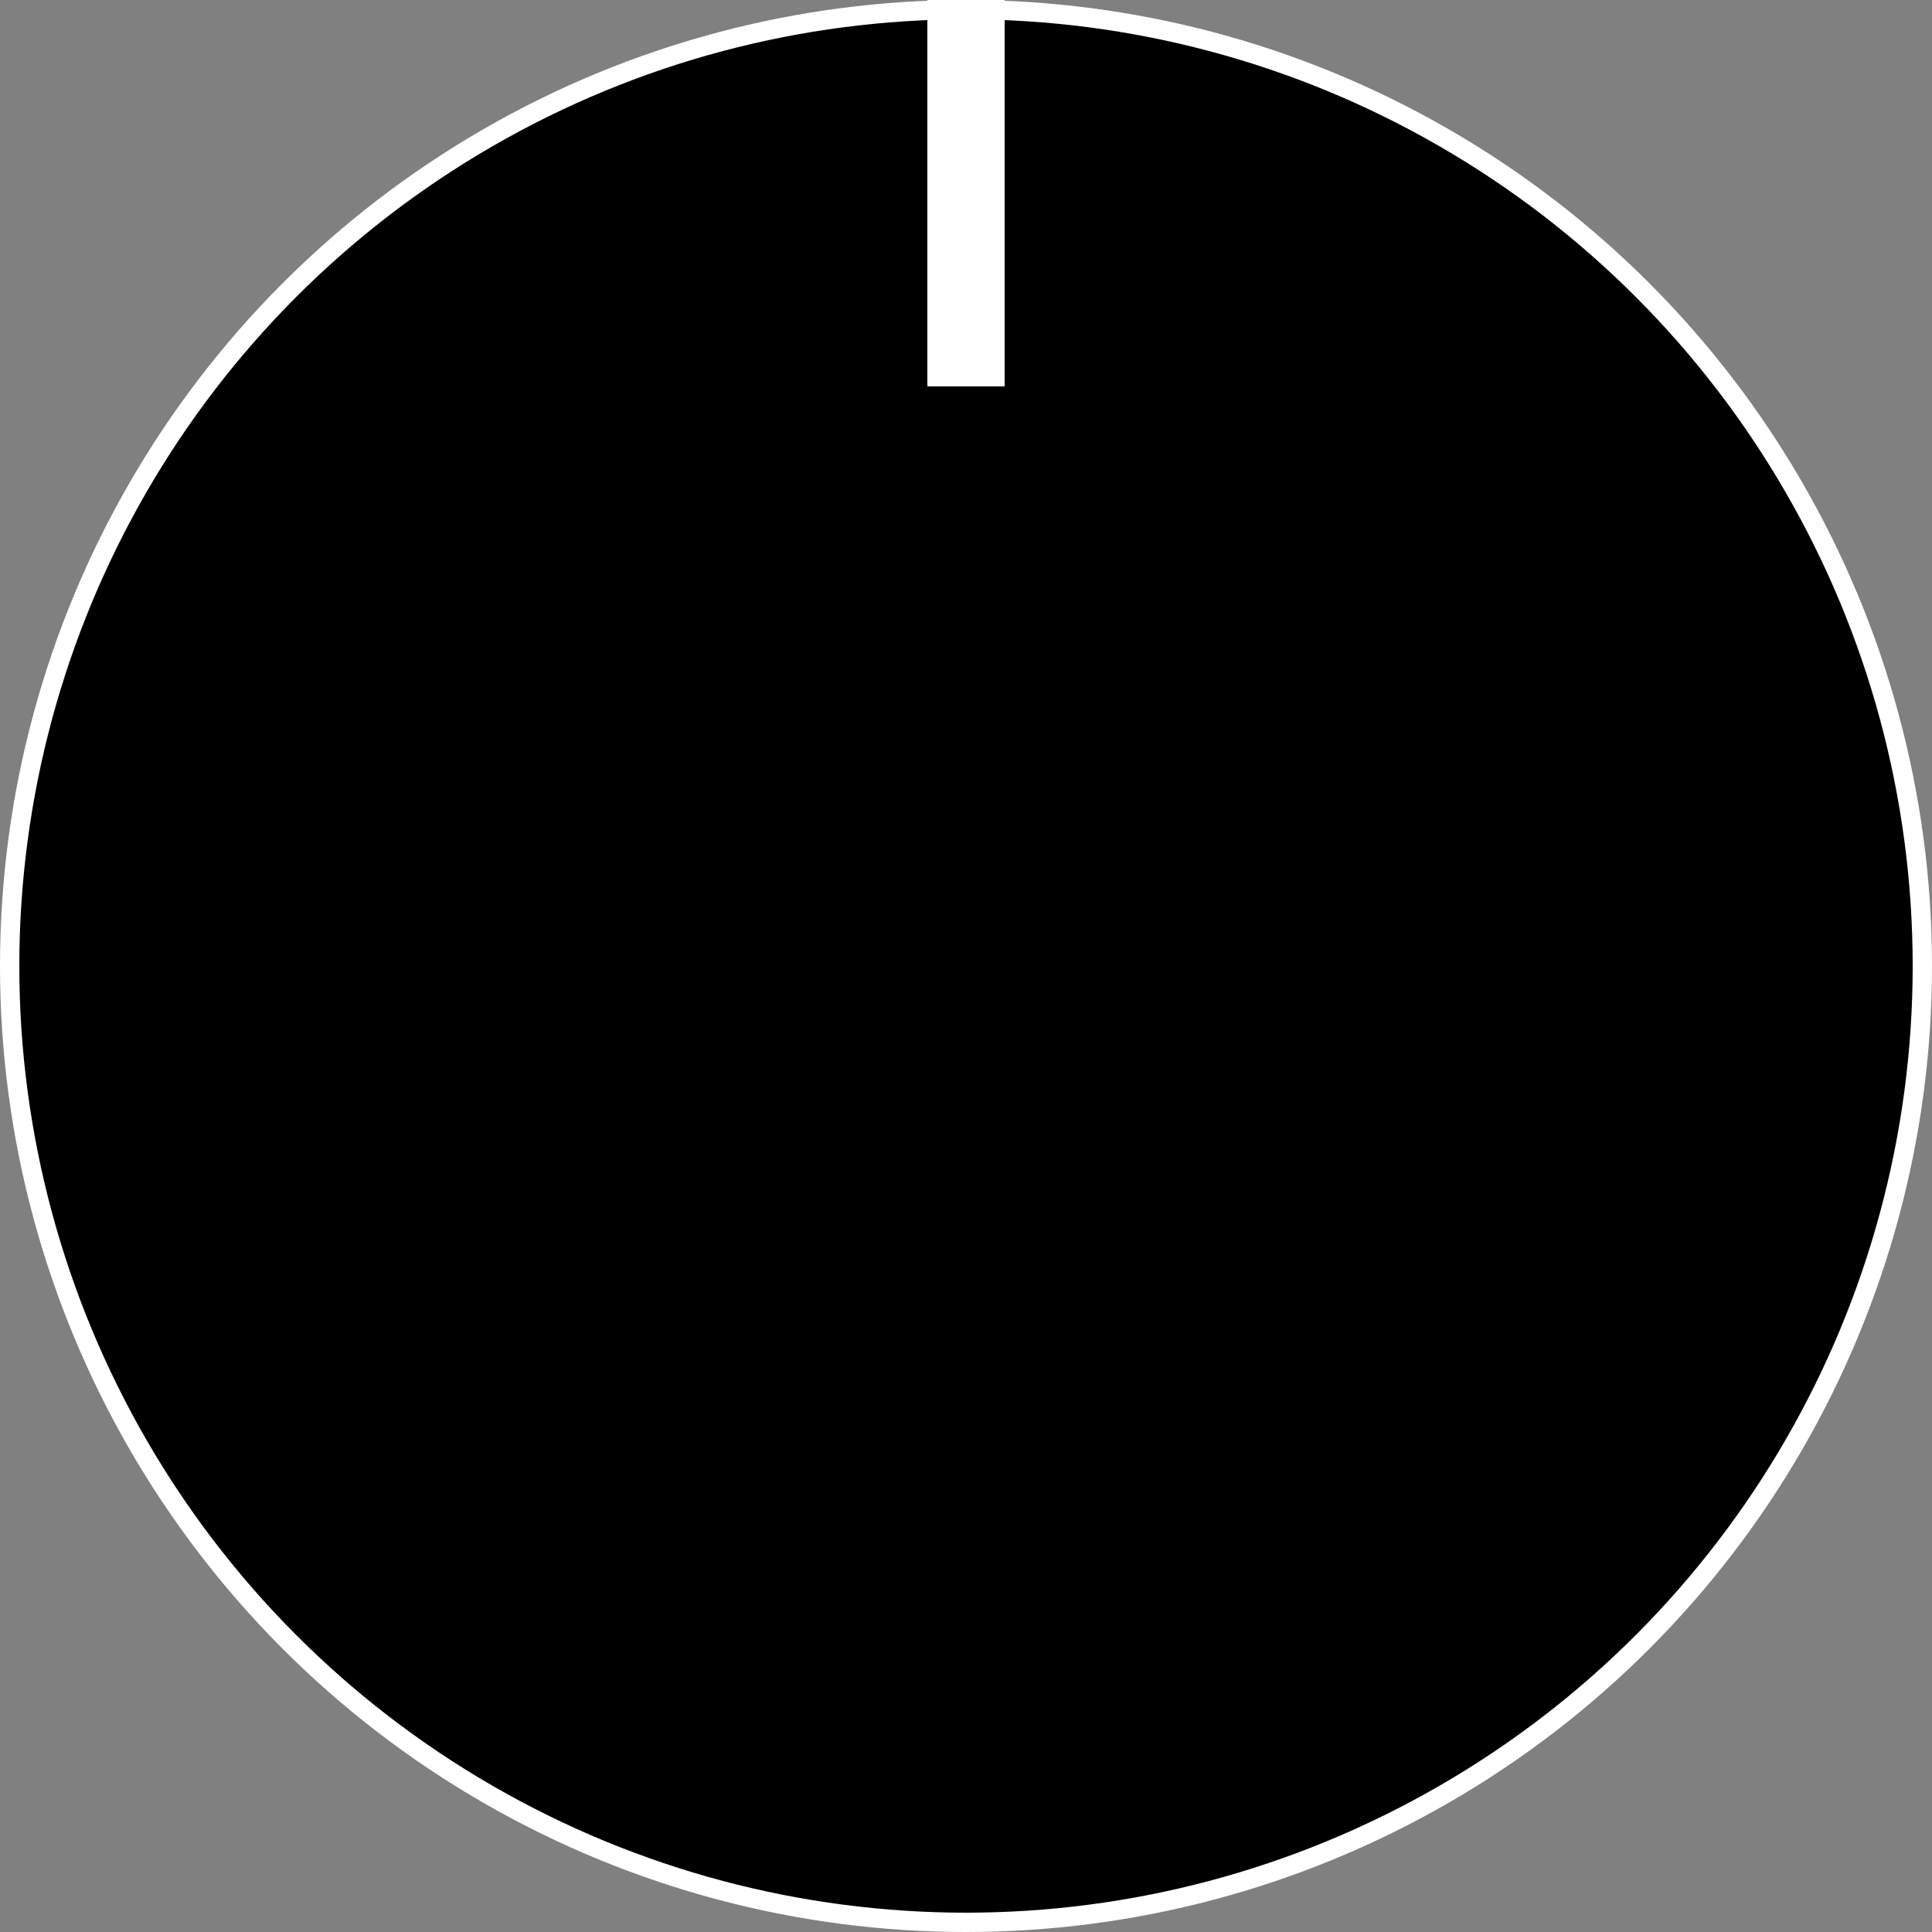 <svg width="100" height="100" viewBox="0 0 100 100" fill="none" xmlns="http://www.w3.org/2000/svg">
    <rect x="0" y="0" width="100" height="100" fill="#808080" stroke="none"/>
    <circle r="49.5" cx="50" cy="50" fill="#000000" stroke="#FFFFFF"/>
    <rect x="48" y="0" width="4" height="20" fill="#FFFFFF"/>
</svg>